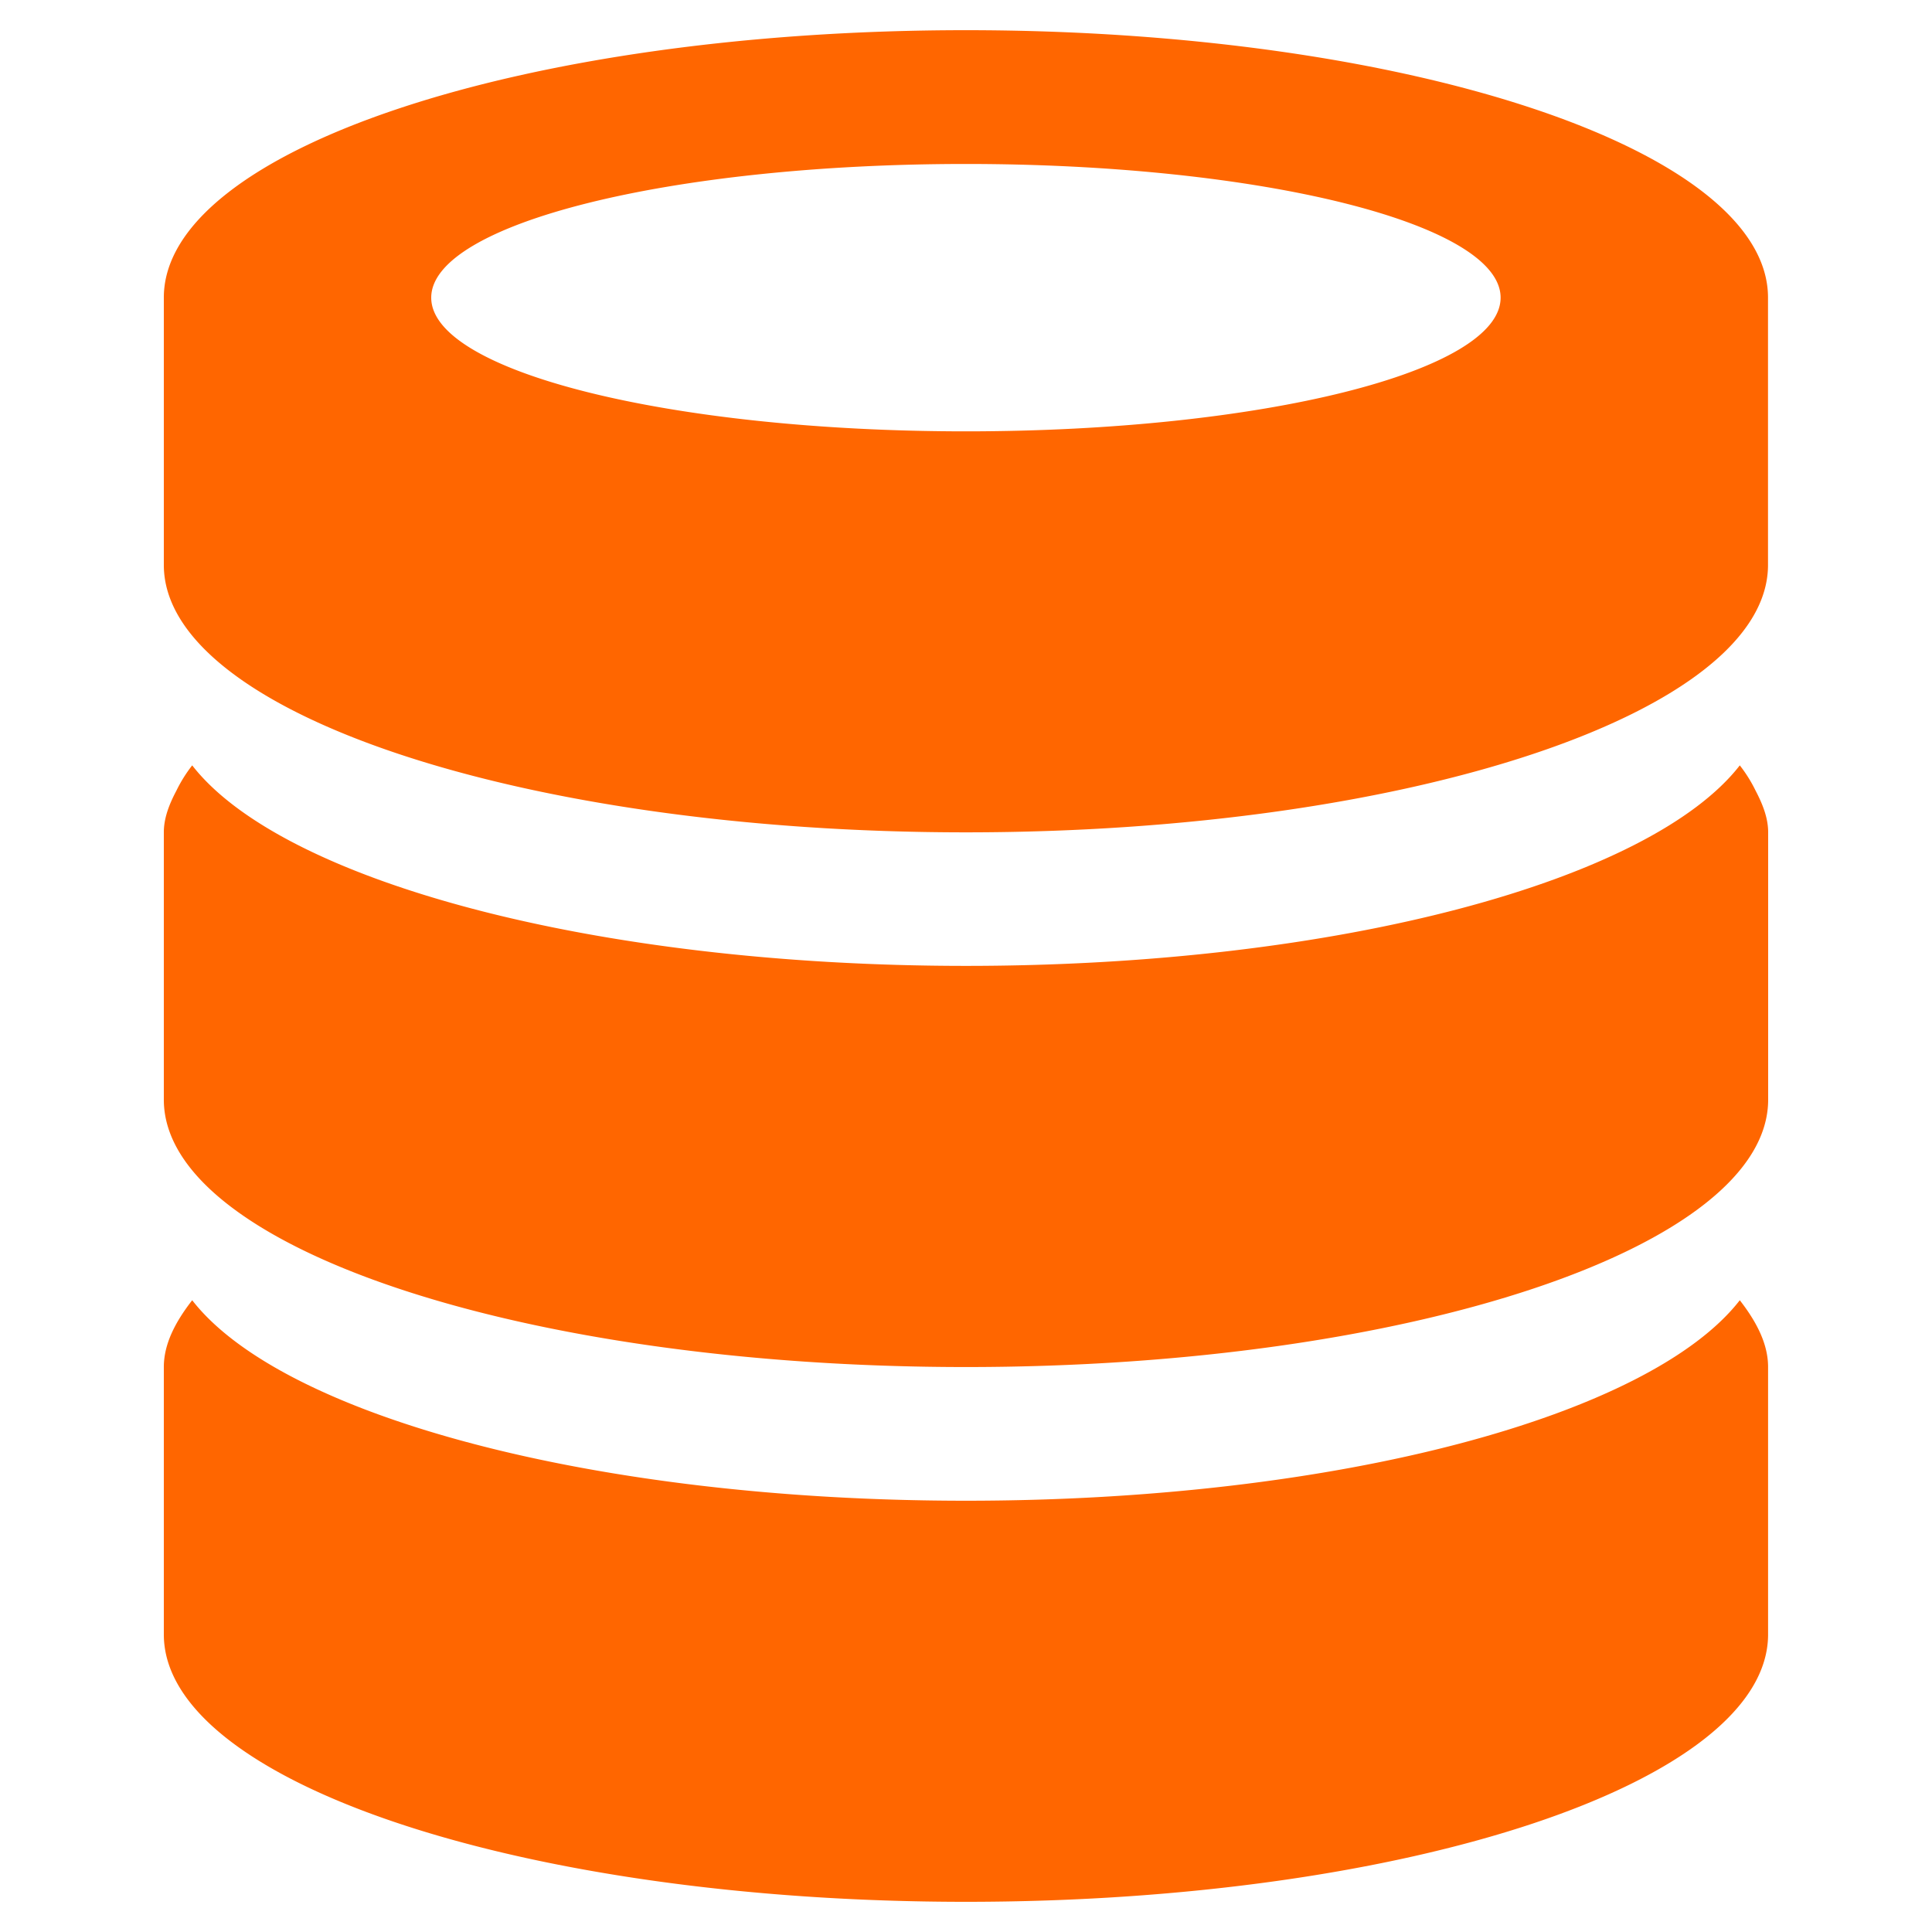 <svg xmlns="http://www.w3.org/2000/svg" width="128" height="128" viewBox="0 0 128 128"><path d="M63.994 126c-29.34 0-53.14-7.937-53.14-17.715V90.57c0-1.538.772-3.004 1.88-4.426C18.66 93.772 39.263 99.427 64 99.427s45.34-5.655 51.266-13.283c1.108 1.427 1.874 2.888 1.874 4.426v17.715C117.14 118.057 93.34 126 64 126zm0-35.43c-29.34 0-53.14-7.943-53.14-17.715V55.14c0-.937.354-1.852.833-2.756a9.34 9.34 0 0 1 1.047-1.676C18.66 58.331 39.263 63.992 64 63.992s45.34-5.66 51.266-13.284a9.34 9.34 0 0 1 1.047 1.676c.474.904.832 1.819.832 2.756v17.715c0 9.772-23.8 17.715-53.14 17.715zm0-35.425c-29.34 0-53.14-7.937-53.14-17.715v-8.857-8.858C10.855 9.937 34.655 2 63.995 2s53.14 7.937 53.14 17.715V37.43c0 9.778-23.8 17.715-53.14 17.715zm0-44.282c-19.567 0-35.424 3.958-35.424 8.858s15.863 8.857 35.424 8.857c19.568 0 35.425-3.957 35.425-8.857 0-4.9-15.863-8.858-35.425-8.858z" fill="#f60"/></svg>